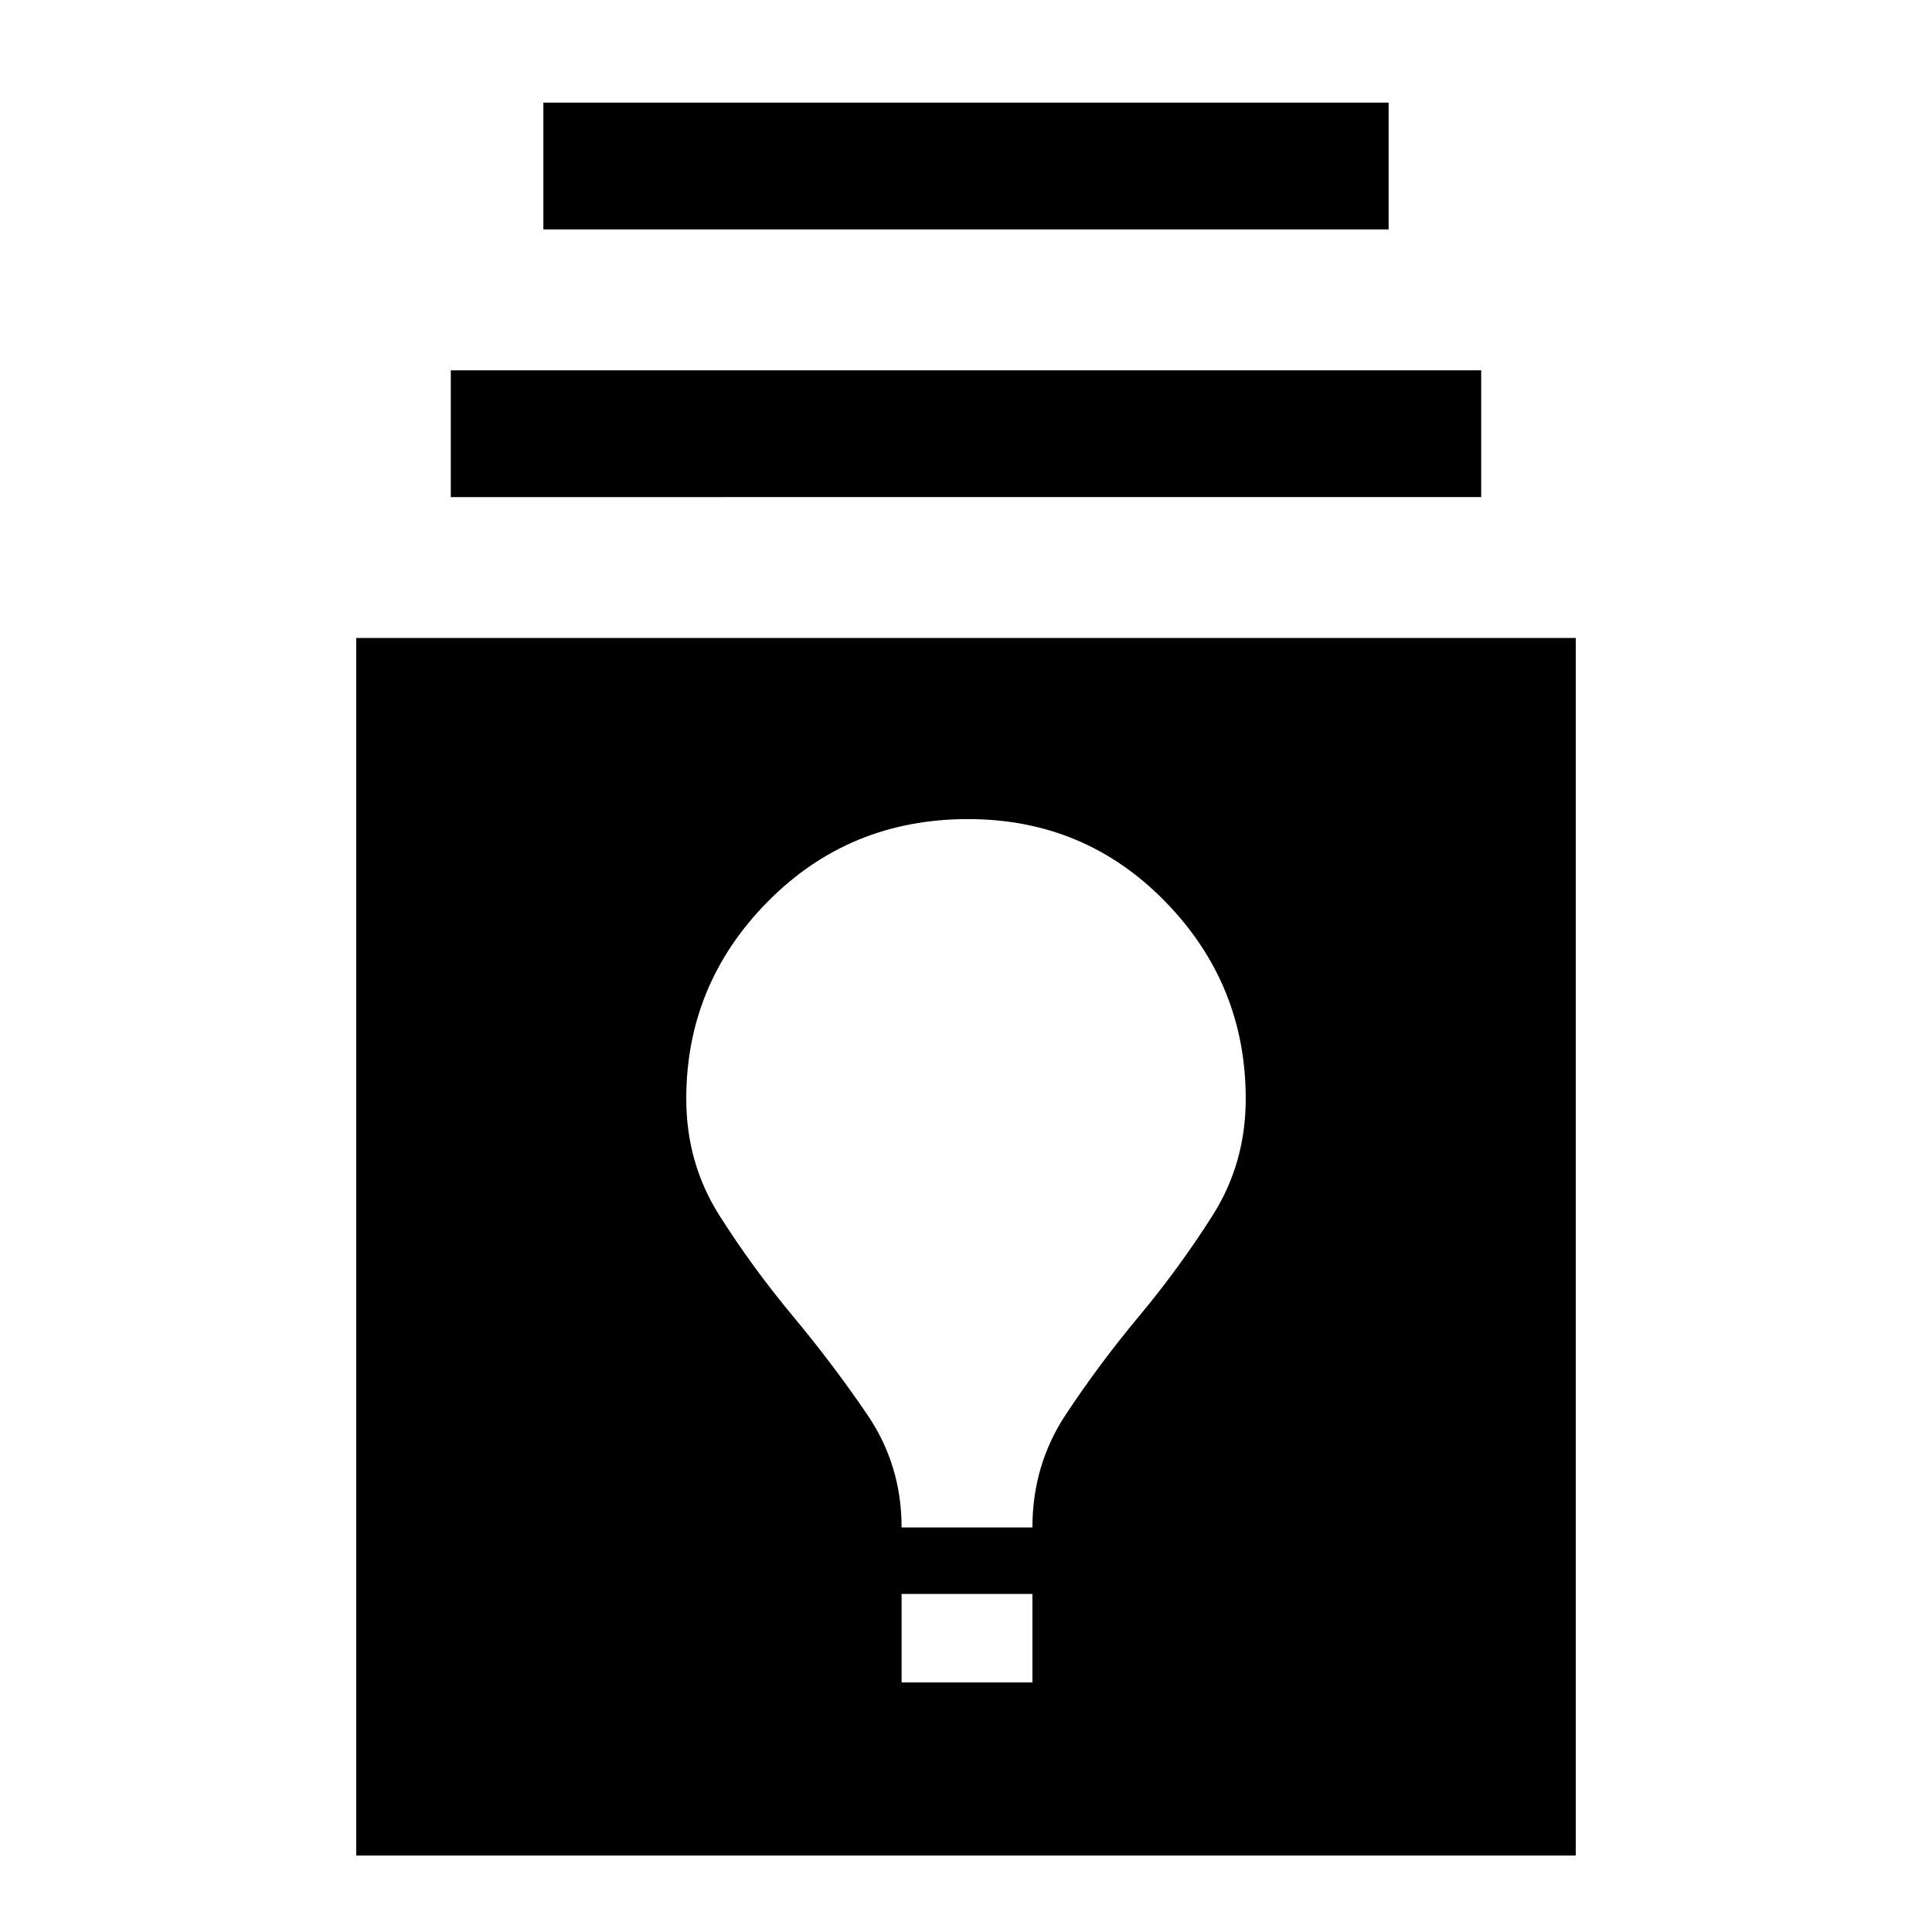 <svg xmlns="http://www.w3.org/2000/svg" height="48" width="48"><path d="M8.85 46.1V15.85h30.3V46.1Zm13.55-4.3h3.25v-2.2H22.4Zm0-3.85h3.25q0-1.55.825-2.8.825-1.25 1.825-2.45 1-1.2 1.825-2.5t.825-2.9q0-2.85-2-4.9-2-2.05-4.9-2.05-2.95 0-4.975 2.05-2.025 2.05-2.025 4.9 0 1.6.825 2.9.825 1.3 1.825 2.5t1.85 2.45q.85 1.25.85 2.8Zm-11.2-25.6V9.2h25.6v3.15Zm2.3-6.65V2.55h21V5.7Z"/></svg>